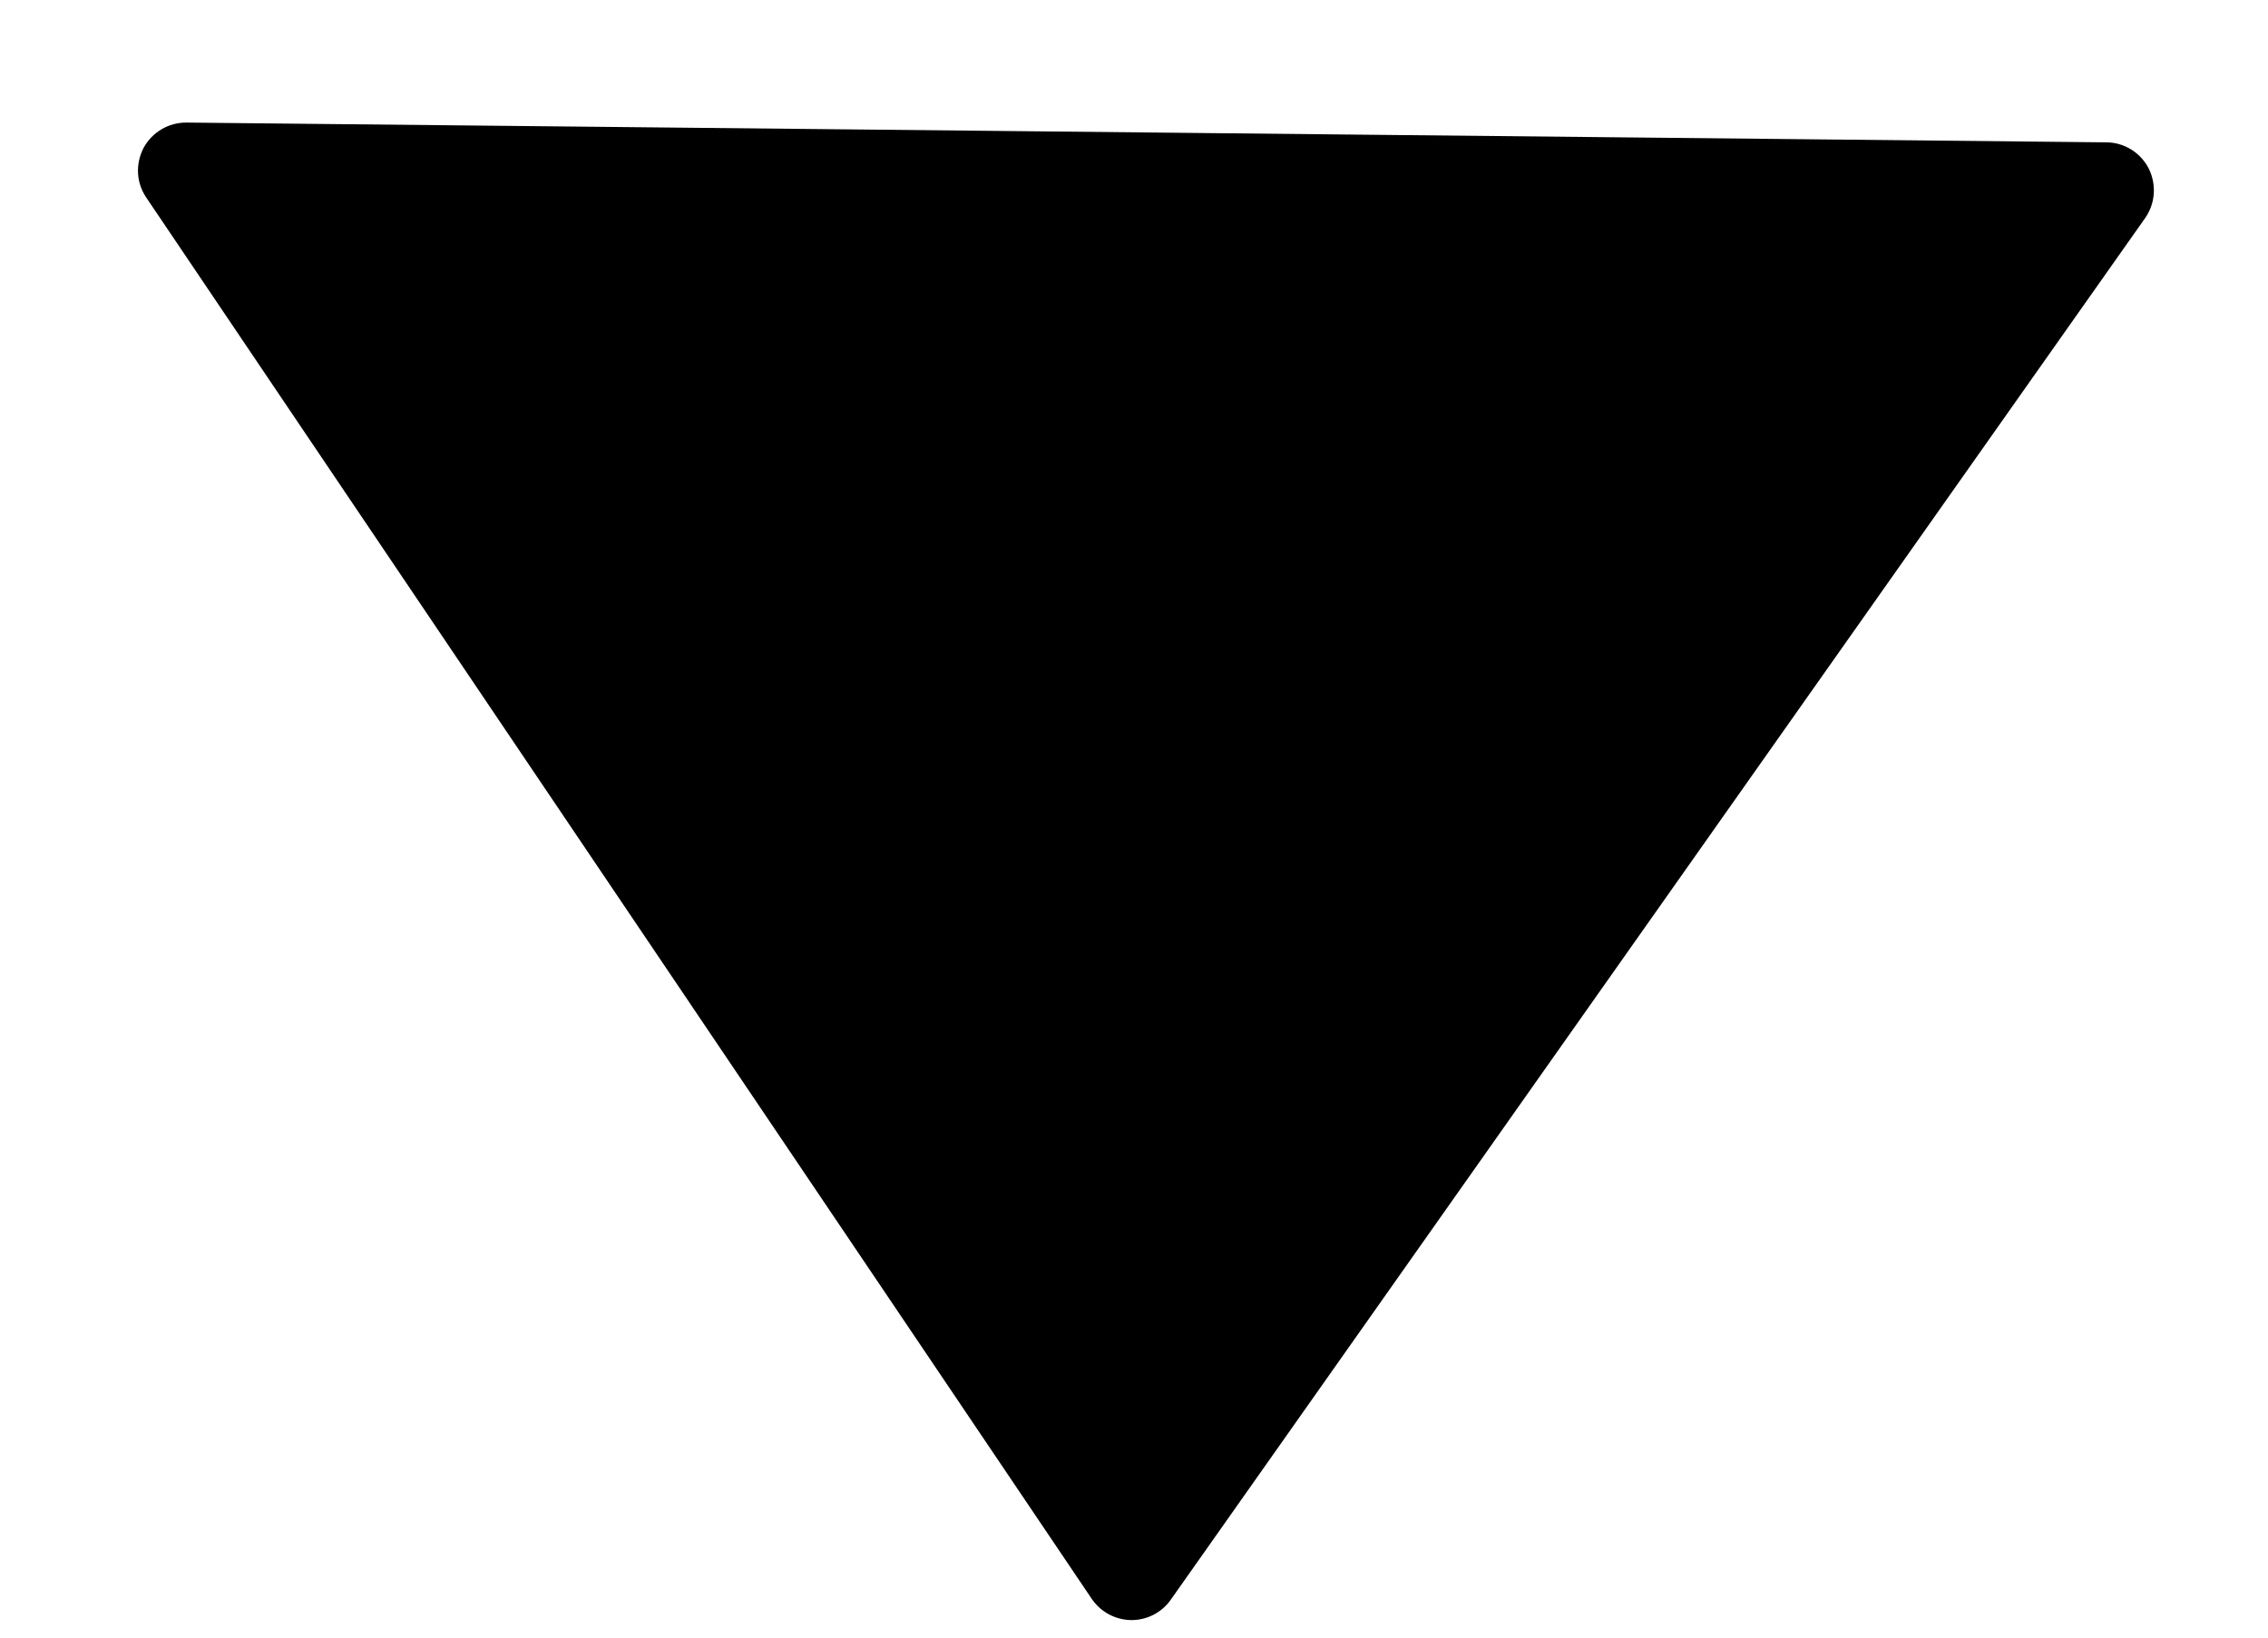 <svg width="18" height="13" viewBox="0 0 18 13" fill="none" xmlns="http://www.w3.org/2000/svg">
<path d="M9.292 12.699L17.025 1.731C17.107 1.614 17.116 1.463 17.053 1.337C16.988 1.211 16.859 1.131 16.718 1.13L1.48 0.973C1.338 0.972 1.208 1.049 1.14 1.173C1.111 1.229 1.096 1.29 1.095 1.35C1.094 1.426 1.116 1.502 1.16 1.567L8.665 12.693C8.736 12.797 8.852 12.859 8.977 12.861C9.102 12.862 9.22 12.802 9.292 12.699Z" fill="black"/>
</svg>
